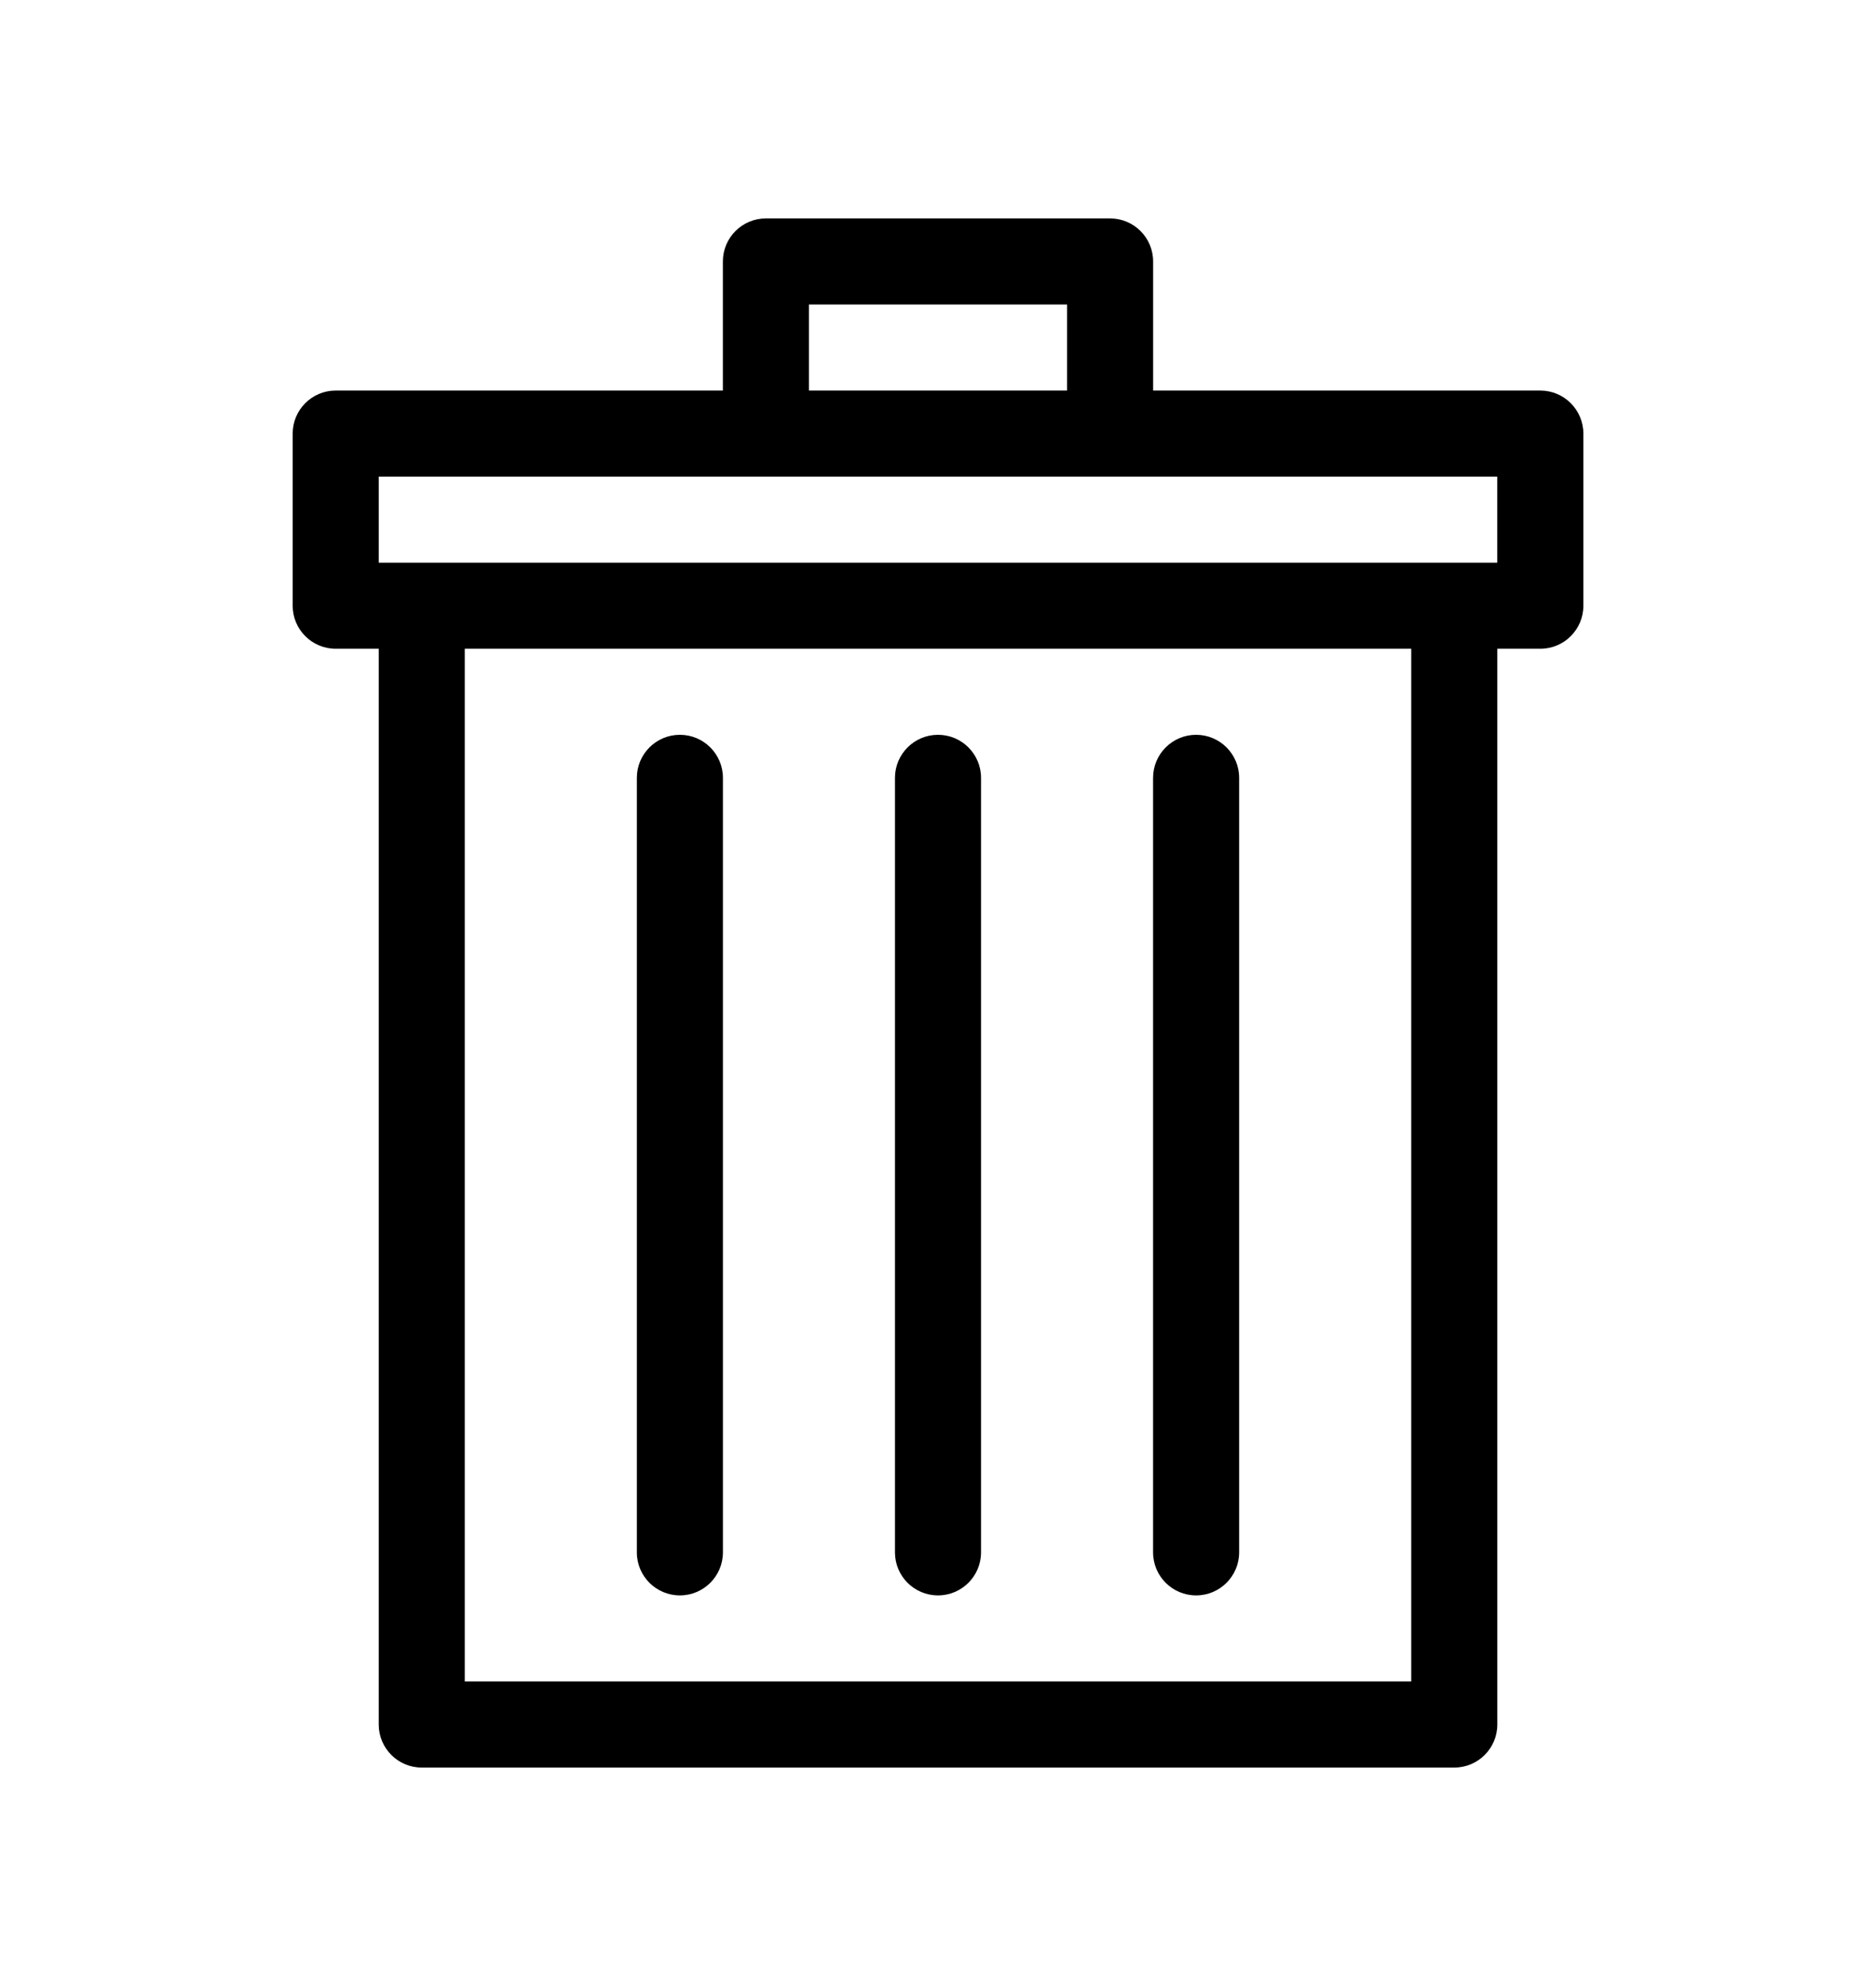 <?xml version="1.0" encoding="utf-8"?>
<!-- Generator: Adobe Illustrator 18.1.1, SVG Export Plug-In . SVG Version: 6.00 Build 0)  -->
<svg version="1.1" id="Слой_1" xmlns="http://www.w3.org/2000/svg" xmlns:xlink="http://www.w3.org/1999/xlink" x="0px" y="0px"
	 viewBox="0 0 40.498 42.863" style="enable-background:new 0 0 40.498 42.863;" xml:space="preserve">
<style type="text/css">
	.st0{fill:none;}
</style>
<g>
	<path class="st0" d="M10.033,36.291h20.432V14.002H10.033V36.291z M24.892,16.788c0-0.513,0.416-0.929,0.929-0.929
		s0.929,0.416,0.929,0.929v16.717c0,0.513-0.416,0.929-0.929,0.929s-0.929-0.416-0.929-0.929V16.788z M19.32,16.788
		c0-0.513,0.416-0.929,0.929-0.929s0.929,0.416,0.929,0.929v16.717c0,0.513-0.416,0.929-0.929,0.929s-0.929-0.416-0.929-0.929
		V16.788z M13.748,16.788c0-0.513,0.416-0.929,0.929-0.929s0.929,0.416,0.929,0.929v16.717c0,0.513-0.416,0.929-0.929,0.929
		s-0.929-0.416-0.929-0.929V16.788z"/>
	<rect x="17.463" y="6.572" class="st0" width="5.572" height="1.857"/>
	<polygon class="st0" points="16.534,10.287 8.176,10.287 8.176,12.144 9.104,12.144 31.393,12.144 32.322,12.144 32.322,10.287 
		23.964,10.287 	"/>
	<path d="M33.251,8.429h-8.358V5.643c0-0.513-0.416-0.929-0.929-0.929h-7.43c-0.513,0-0.929,0.416-0.929,0.929v2.786H7.247
		c-0.513,0-0.929,0.416-0.929,0.929v3.715c0,0.513,0.416,0.929,0.929,0.929h0.929v23.218c0,0.513,0.416,0.929,0.929,0.929h22.289
		c0.513,0,0.929-0.416,0.929-0.929V14.002h0.929c0.513,0,0.929-0.416,0.929-0.929V9.358C34.18,8.845,33.764,8.429,33.251,8.429z
		 M17.463,6.572h5.572v1.857h-5.572V6.572z M30.465,36.291H10.033V14.002h20.432V36.291z M32.322,12.144h-0.929H9.104H8.176v-1.857
		h8.358h7.43h8.358V12.144z"/>
	<path d="M20.249,34.433c0.513,0,0.929-0.416,0.929-0.929V16.788c0-0.513-0.416-0.929-0.929-0.929s-0.929,0.416-0.929,0.929v16.717
		C19.32,34.018,19.736,34.433,20.249,34.433z"/>
	<path d="M14.677,34.433c0.513,0,0.929-0.416,0.929-0.929V16.788c0-0.513-0.416-0.929-0.929-0.929s-0.929,0.416-0.929,0.929v16.717
		C13.748,34.018,14.164,34.433,14.677,34.433z"/>
	<path d="M25.821,34.433c0.513,0,0.929-0.416,0.929-0.929V16.788c0-0.513-0.416-0.929-0.929-0.929s-0.929,0.416-0.929,0.929v16.717
		C24.892,34.018,25.308,34.433,25.821,34.433z"/>
</g>
</svg>
